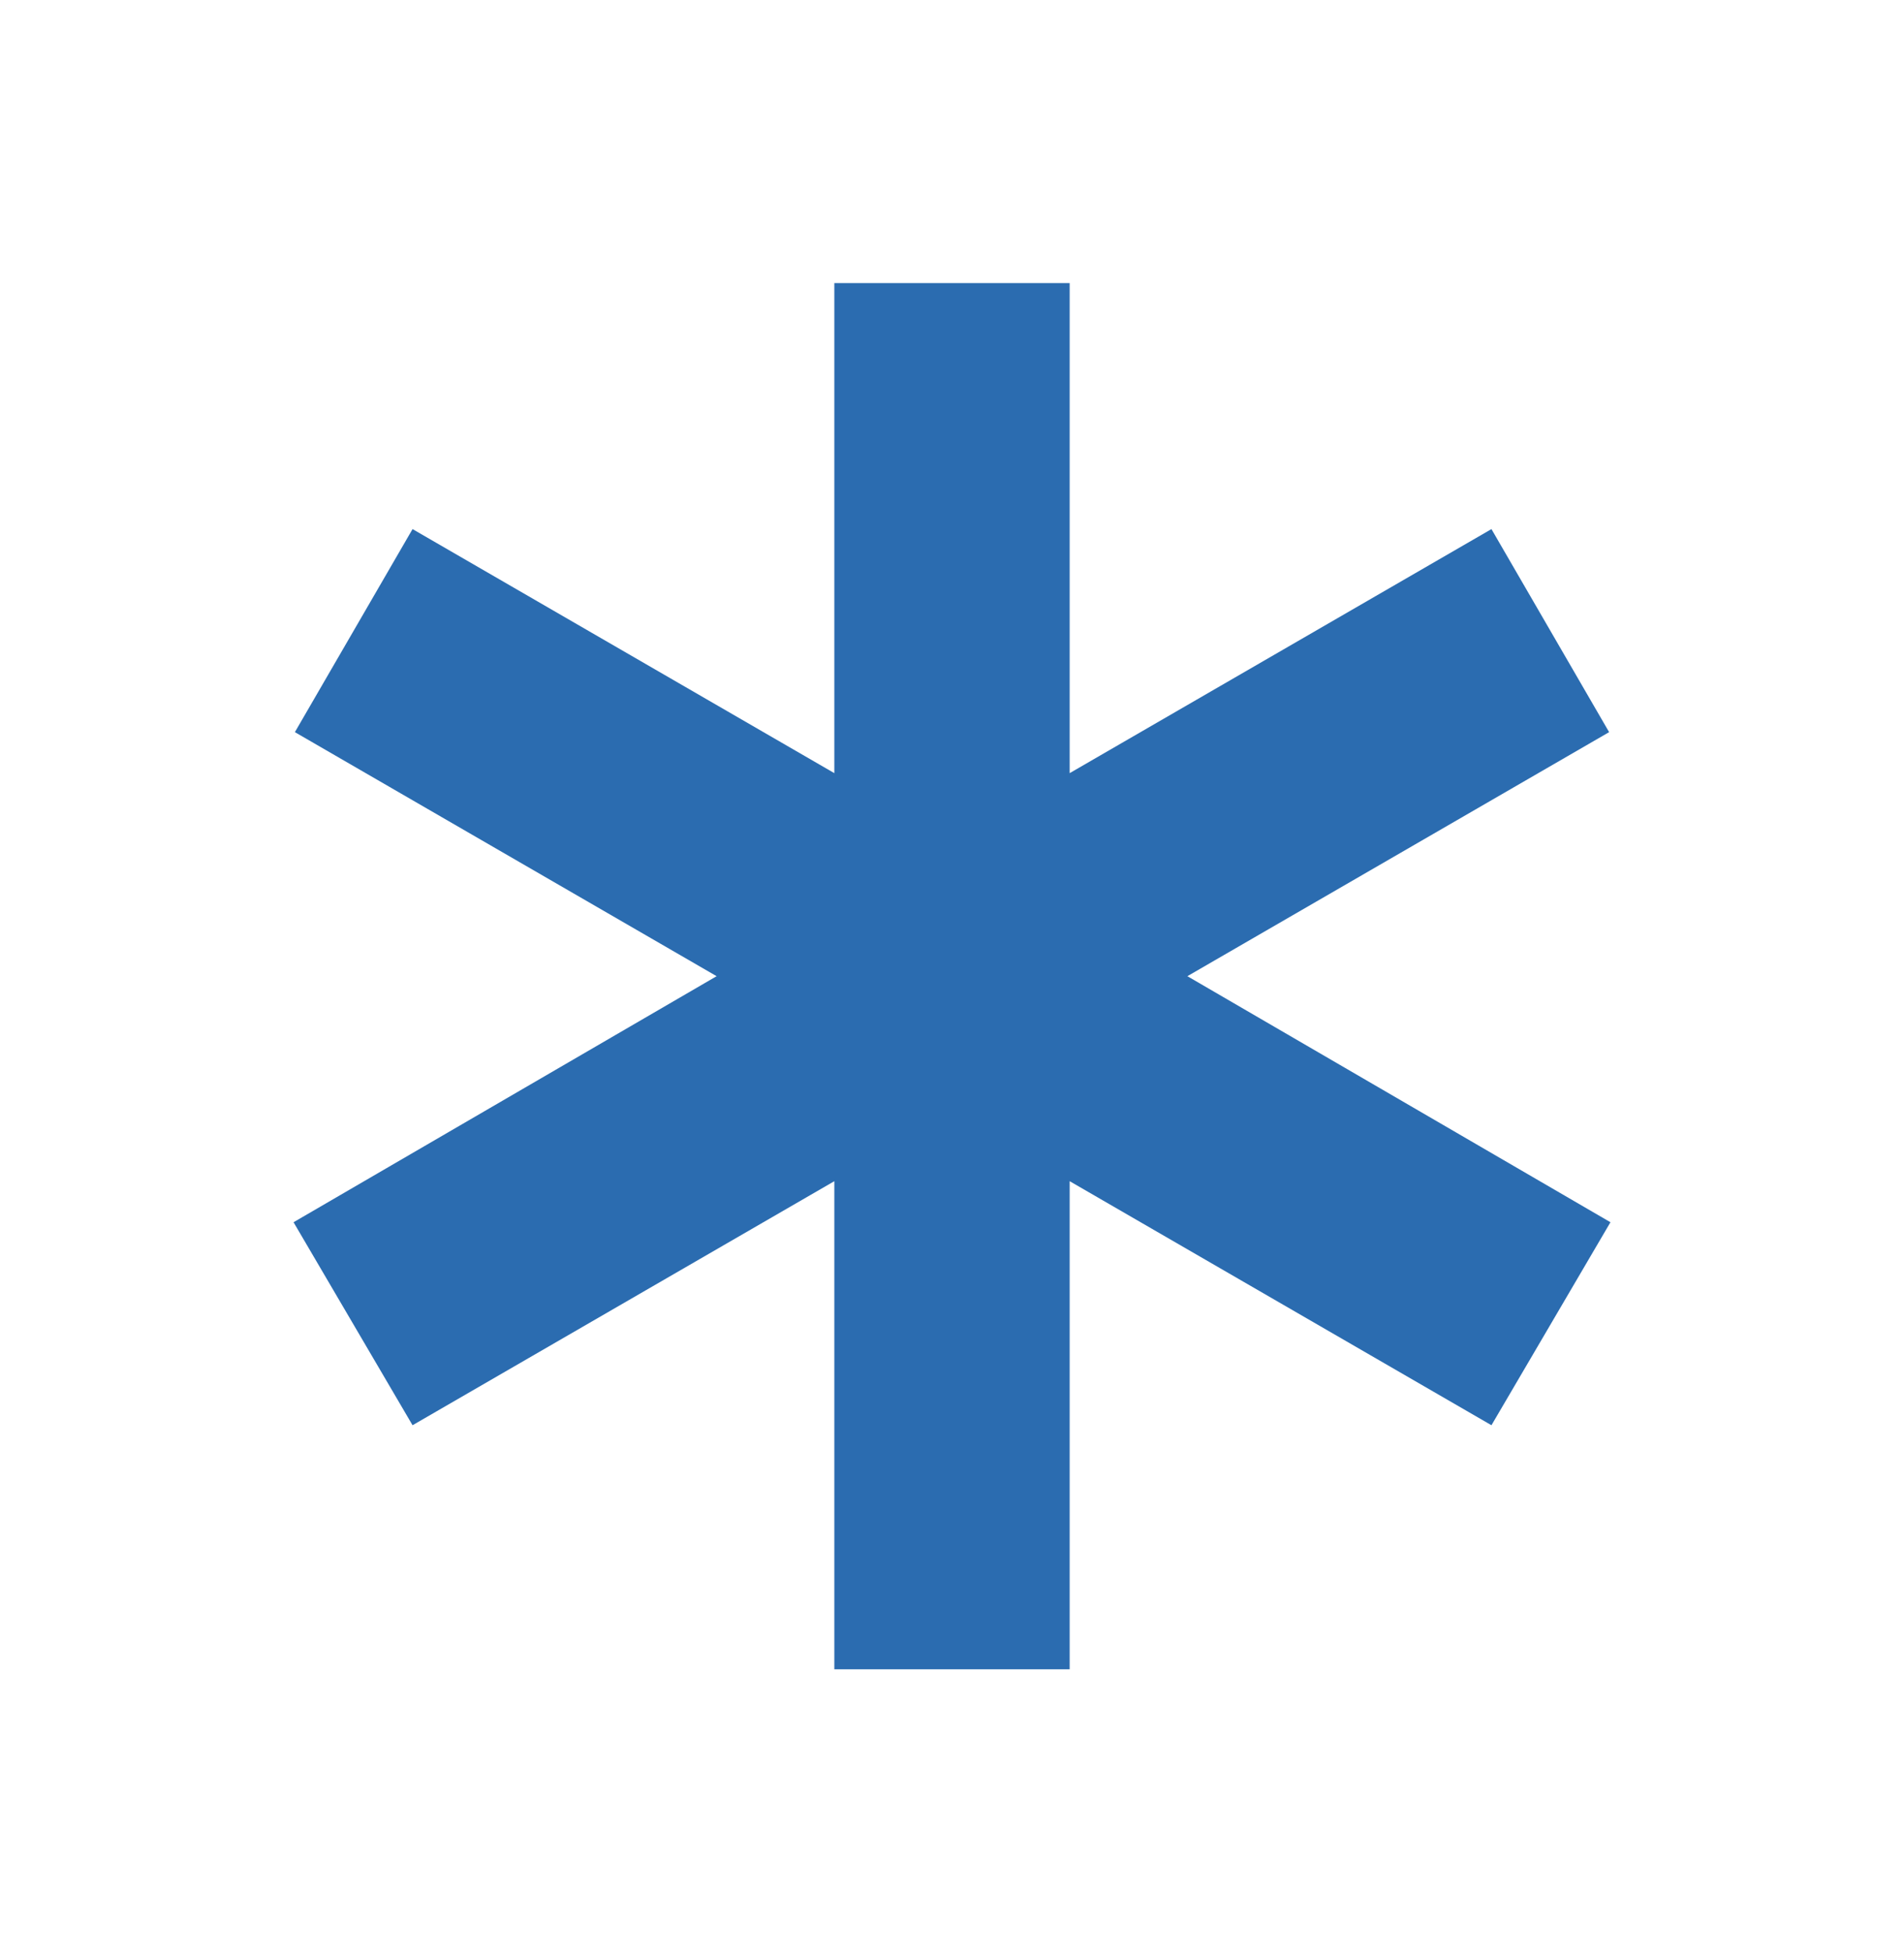 <svg width="40" height="41" viewBox="0 0 40 41" fill="none" xmlns="http://www.w3.org/2000/svg">
<g id="emergency_40dp_FILL0_wght400_GRAD0_opsz40 1">
<path id="Vector" d="M17.528 35.055V24.805L8.667 29.93L6.167 25.667L15.055 20.5L6.195 15.375L8.667 11.111L17.528 16.236V5.945H22.472V16.236L31.333 11.111L33.805 15.375L24.945 20.5L33.833 25.667L31.333 29.93L22.472 24.805V35.055H17.528Z" fill="#2B6CB0"/>
</g>
</svg>
